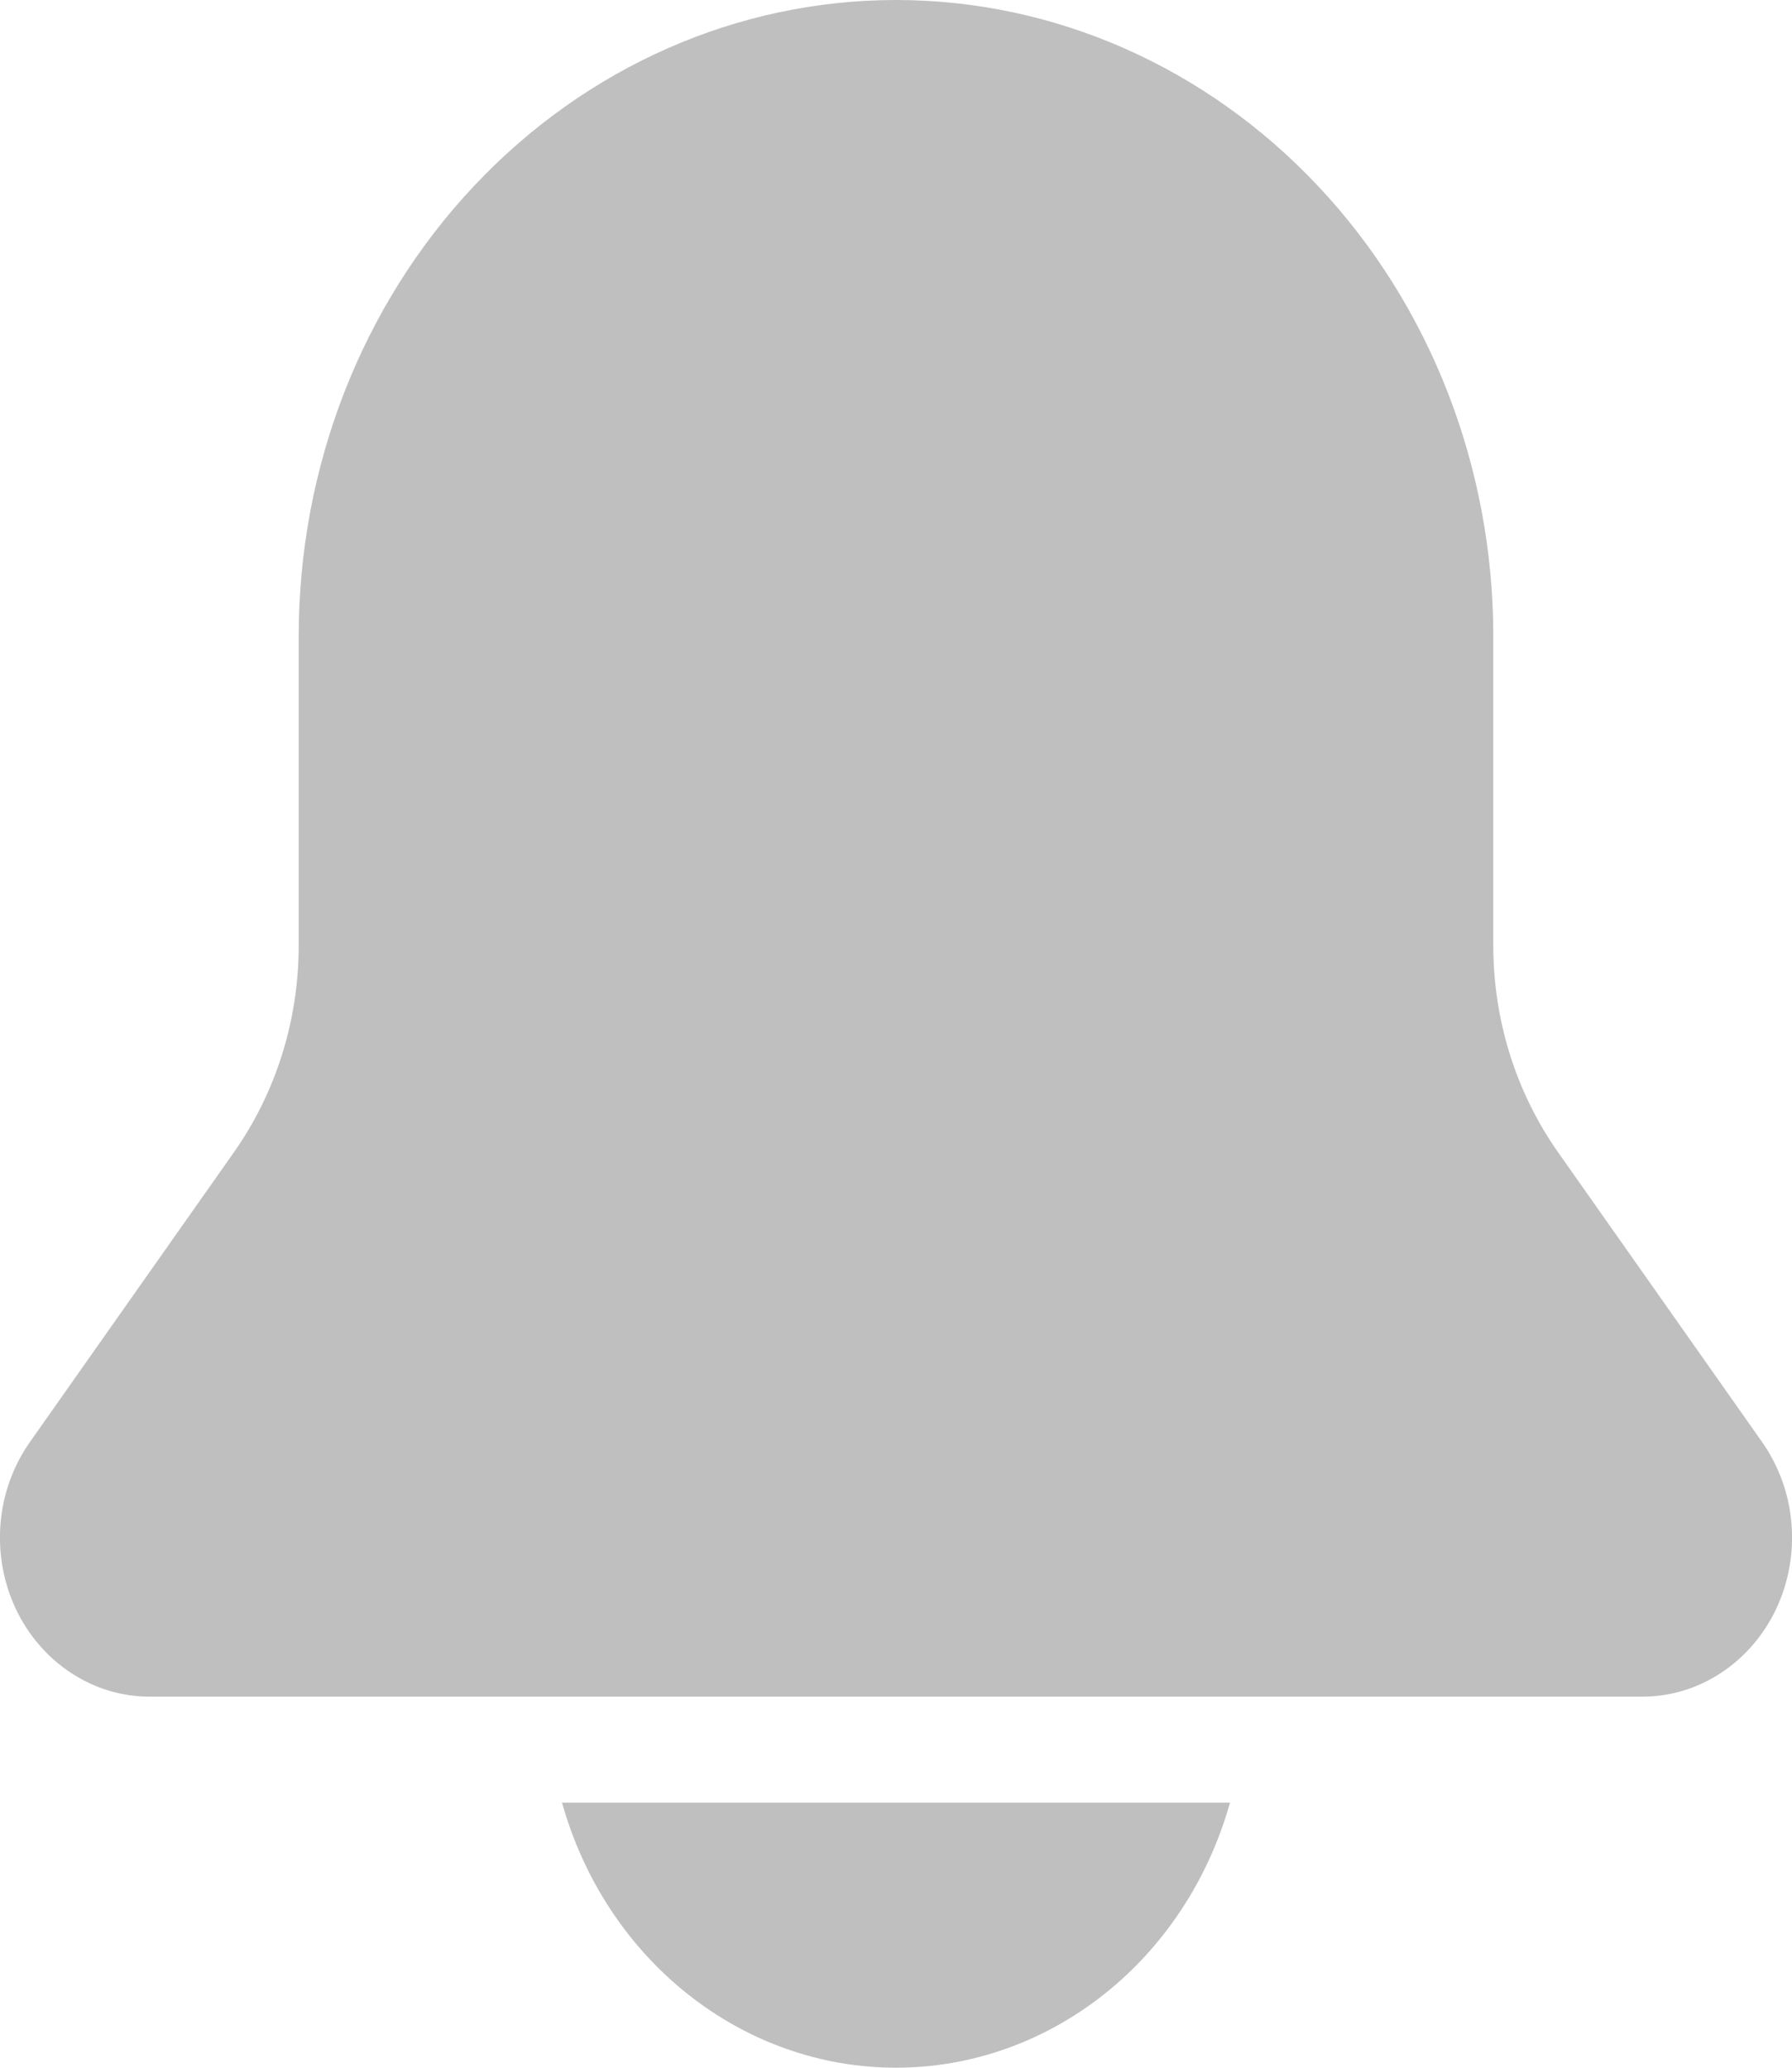 <svg width="13" height="15" viewBox="0 0 13 15" fill="none" xmlns="http://www.w3.org/2000/svg">
<path d="M2.167 4.615C2.167 3.391 2.623 2.217 3.436 1.352C4.249 0.486 5.351 0 6.5 0C7.649 0 8.751 0.486 9.564 1.352C10.377 2.217 10.833 3.391 10.833 4.615V6.859C10.833 7.4 10.998 7.926 11.303 8.359L12.783 10.461C12.904 10.633 12.978 10.837 12.996 11.05C13.014 11.264 12.976 11.478 12.886 11.67C12.796 11.861 12.657 12.023 12.486 12.135C12.315 12.248 12.118 12.308 11.917 12.308H1.083C0.882 12.308 0.685 12.248 0.514 12.135C0.343 12.023 0.204 11.861 0.114 11.67C0.024 11.478 -0.014 11.264 0.004 11.05C0.022 10.837 0.096 10.633 0.217 10.461L1.697 8.359C2.002 7.926 2.167 7.4 2.167 6.859V4.615ZM6.5 15C5.956 15 5.426 14.813 4.989 14.466C4.553 14.12 4.233 13.633 4.077 13.077H8.923C8.767 13.633 8.447 14.12 8.011 14.466C7.574 14.813 7.044 15 6.5 15Z" fill="#BFBFBF"/>
</svg>
